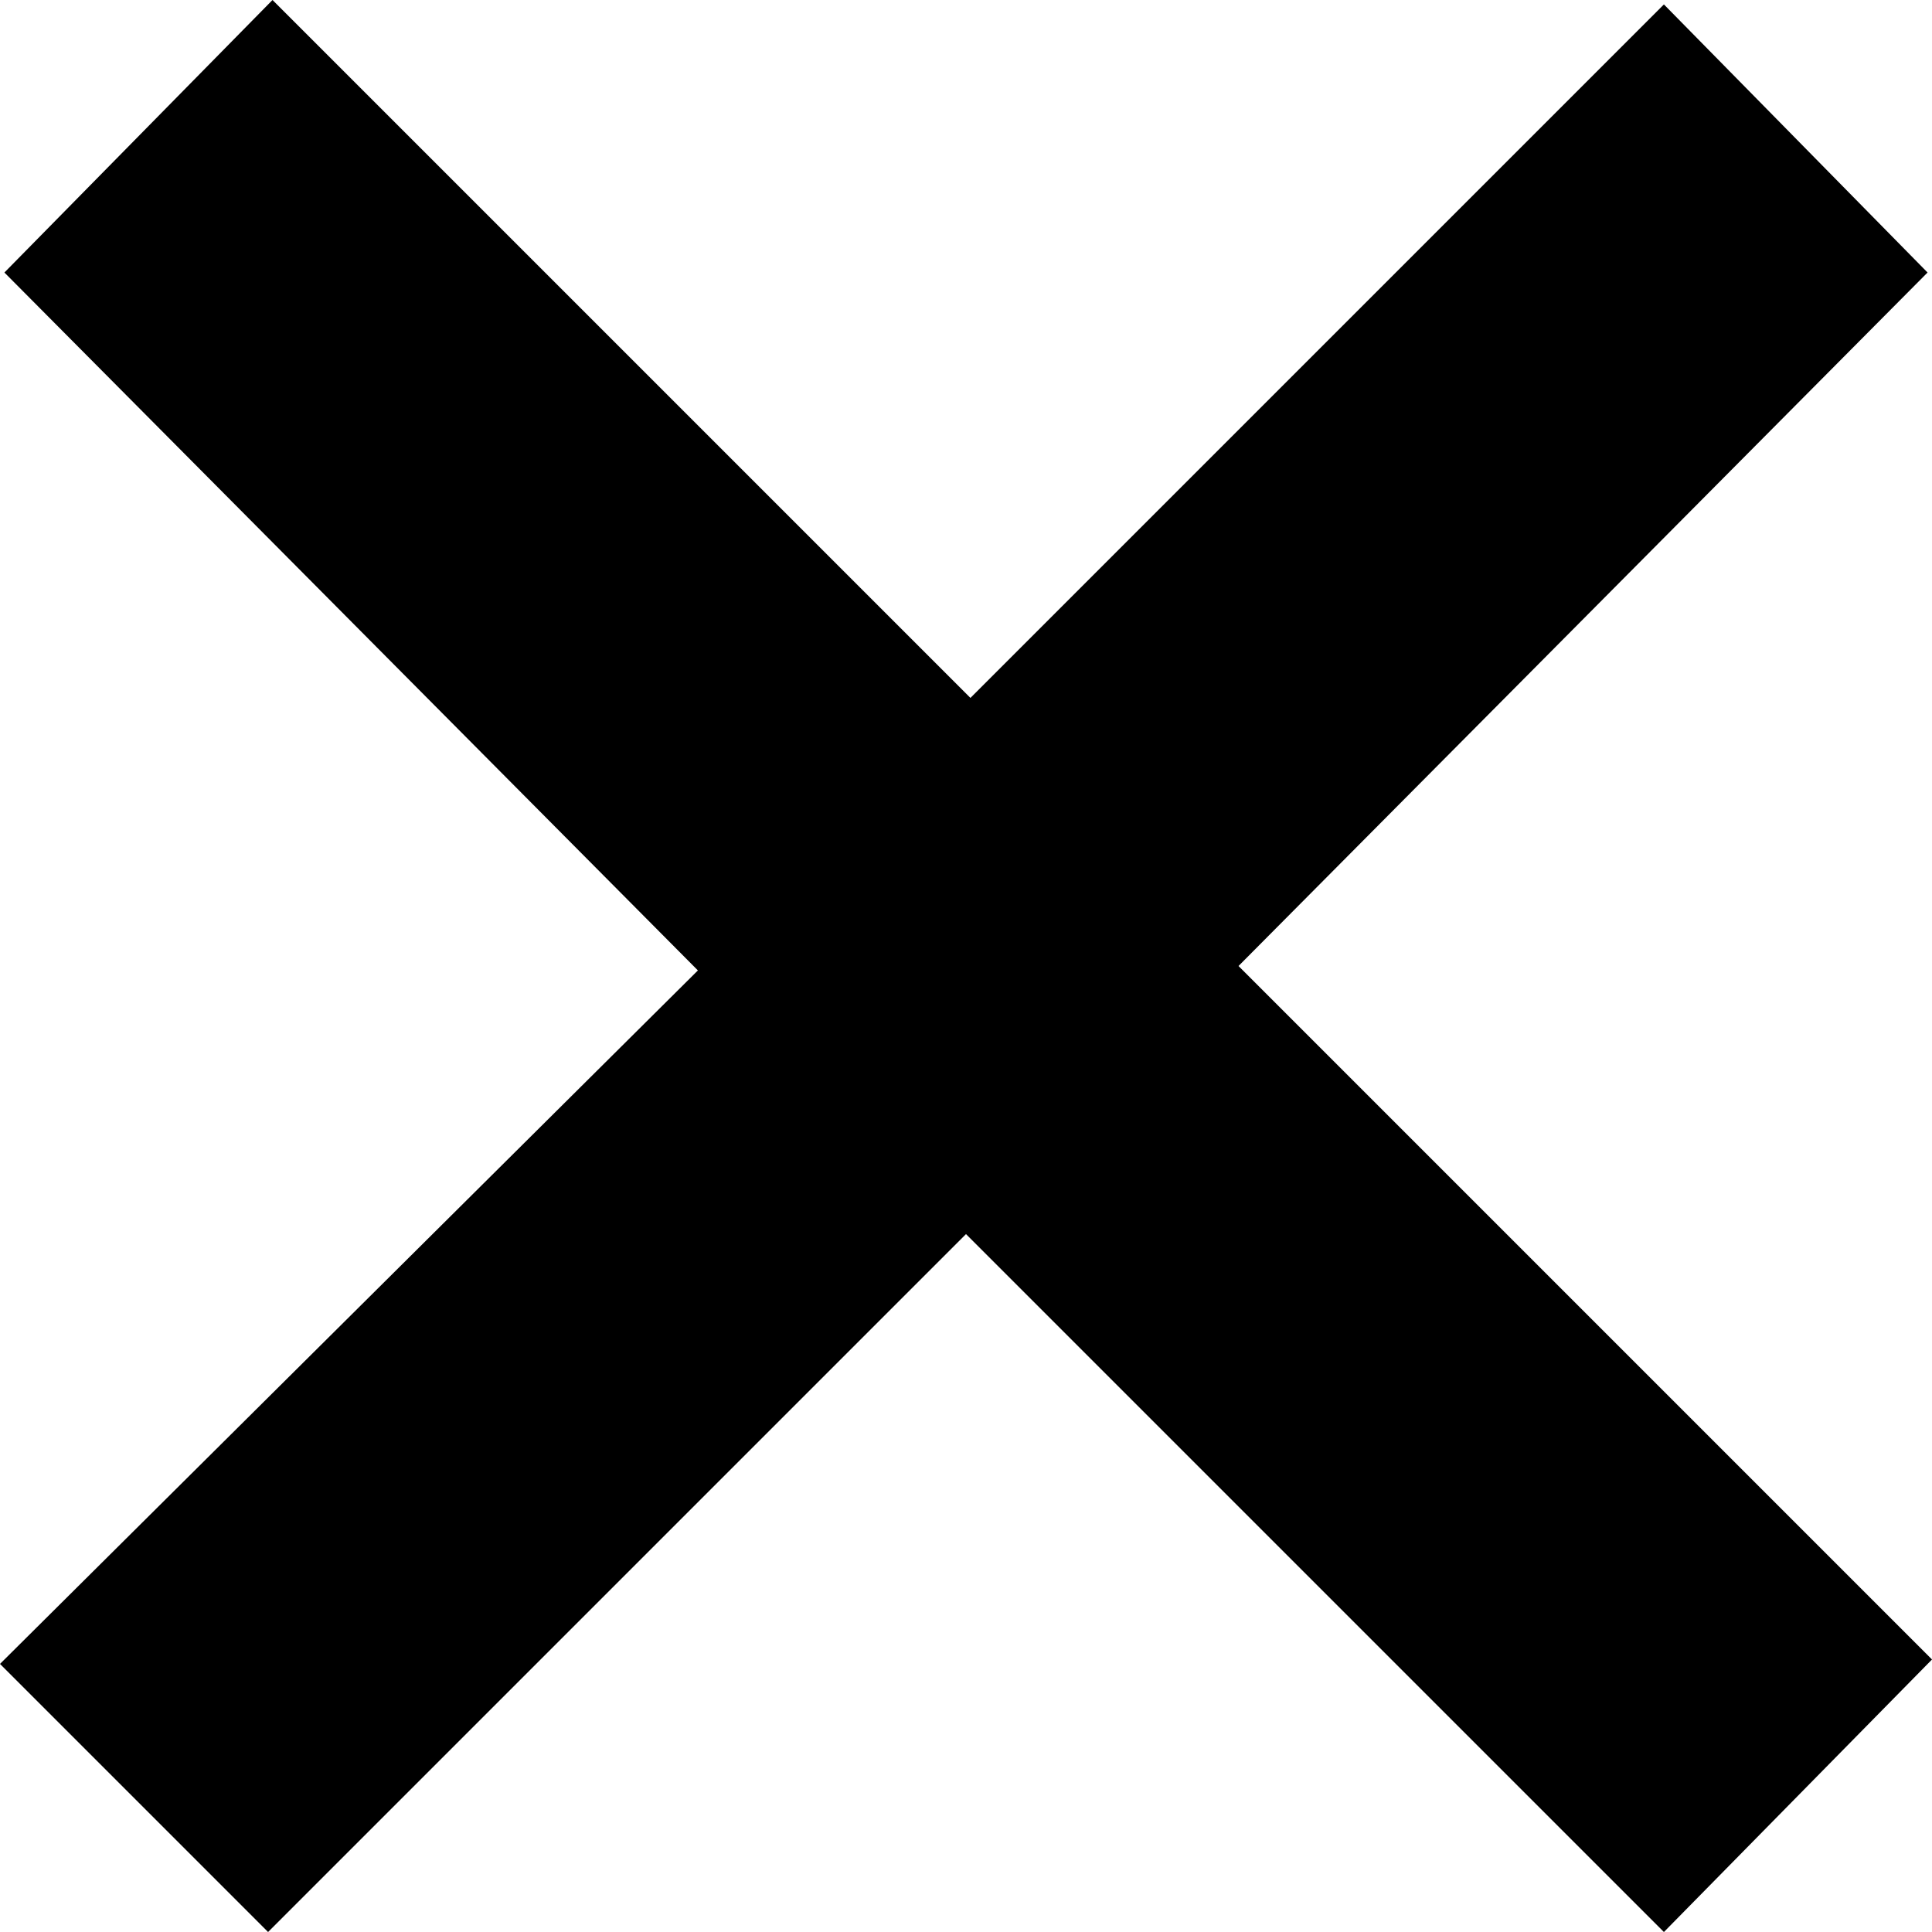 <?xml version="1.0" encoding="UTF-8" standalone="no"?>
<svg
   xmlns:dc="http://purl.org/dc/elements/1.1/"
   xmlns:cc="http://creativecommons.org/ns#"
   xmlns:rdf="http://www.w3.org/1999/02/22-rdf-syntax-ns#"
   xmlns:svg="http://www.w3.org/2000/svg"
   xmlns="http://www.w3.org/2000/svg"
   xmlns:sodipodi="http://sodipodi.sourceforge.net/DTD/sodipodi-0.dtd"
   xmlns:inkscape="http://www.inkscape.org/namespaces/inkscape"
   stroke-miterlimit="10"
   font-weight="normal"
   font-style="normal"
   font-size="12"
   version="1.1"
   id="svg9"
   sodipodi:docname="multiplication_sign.svg"
   width="122.625"
   height="122.625"
   style="font-style:normal;font-weight:normal;font-size:12px;font-family:Dialog;color-interpolation:auto;fill:#000000;fill-opacity:1;stroke:#000000;stroke-width:1;stroke-linecap:square;stroke-linejoin:miter;stroke-miterlimit:10;stroke-dasharray:none;stroke-dashoffset:0;stroke-opacity:1;color-rendering:auto;image-rendering:auto;shape-rendering:auto;text-rendering:auto"
   inkscape:version="0.92.3 (2405546, 2018-03-11)">
  <sodipodi:namedview
     pagecolor="#ffffff"
     bordercolor="#666666"
     borderopacity="1"
     objecttolerance="10"
     gridtolerance="10"
     guidetolerance="10"
     inkscape:pageopacity="0"
     inkscape:pageshadow="2"
     inkscape:window-width="1280"
     inkscape:window-height="751"
     id="namedview11"
     showgrid="false"
     inkscape:zoom="0.59"
     inkscape:cx="27.2188"
     inkscape:cy="295.2344"
     inkscape:window-x="0"
     inkscape:window-y="25"
     inkscape:window-maximized="1"
     inkscape:current-layer="svg9" />
  <!--Unicode Character 'MULTIPLICATION SIGN' (U+00D7)-->
  <defs
     id="genericDefs" />
  <g
     id="g7"
     transform="translate(-22.781,-222.609)">
    <g
       id="g5">
      <path
         d="m 145.406,327.938 -17.016,17.297 -44.297,-44.297 -44.297,44.297 -17.016,-17.016 44.297,-44.016 -44.016,-44.297 17.016,-17.297 44.297,44.297 44.016,-44.016 16.734,17.016 -43.734,44.016 z"
         id="path3"
         inkscape:connector-curvature="0"
         style="stroke:none" />
    </g>
  </g>
</svg>
